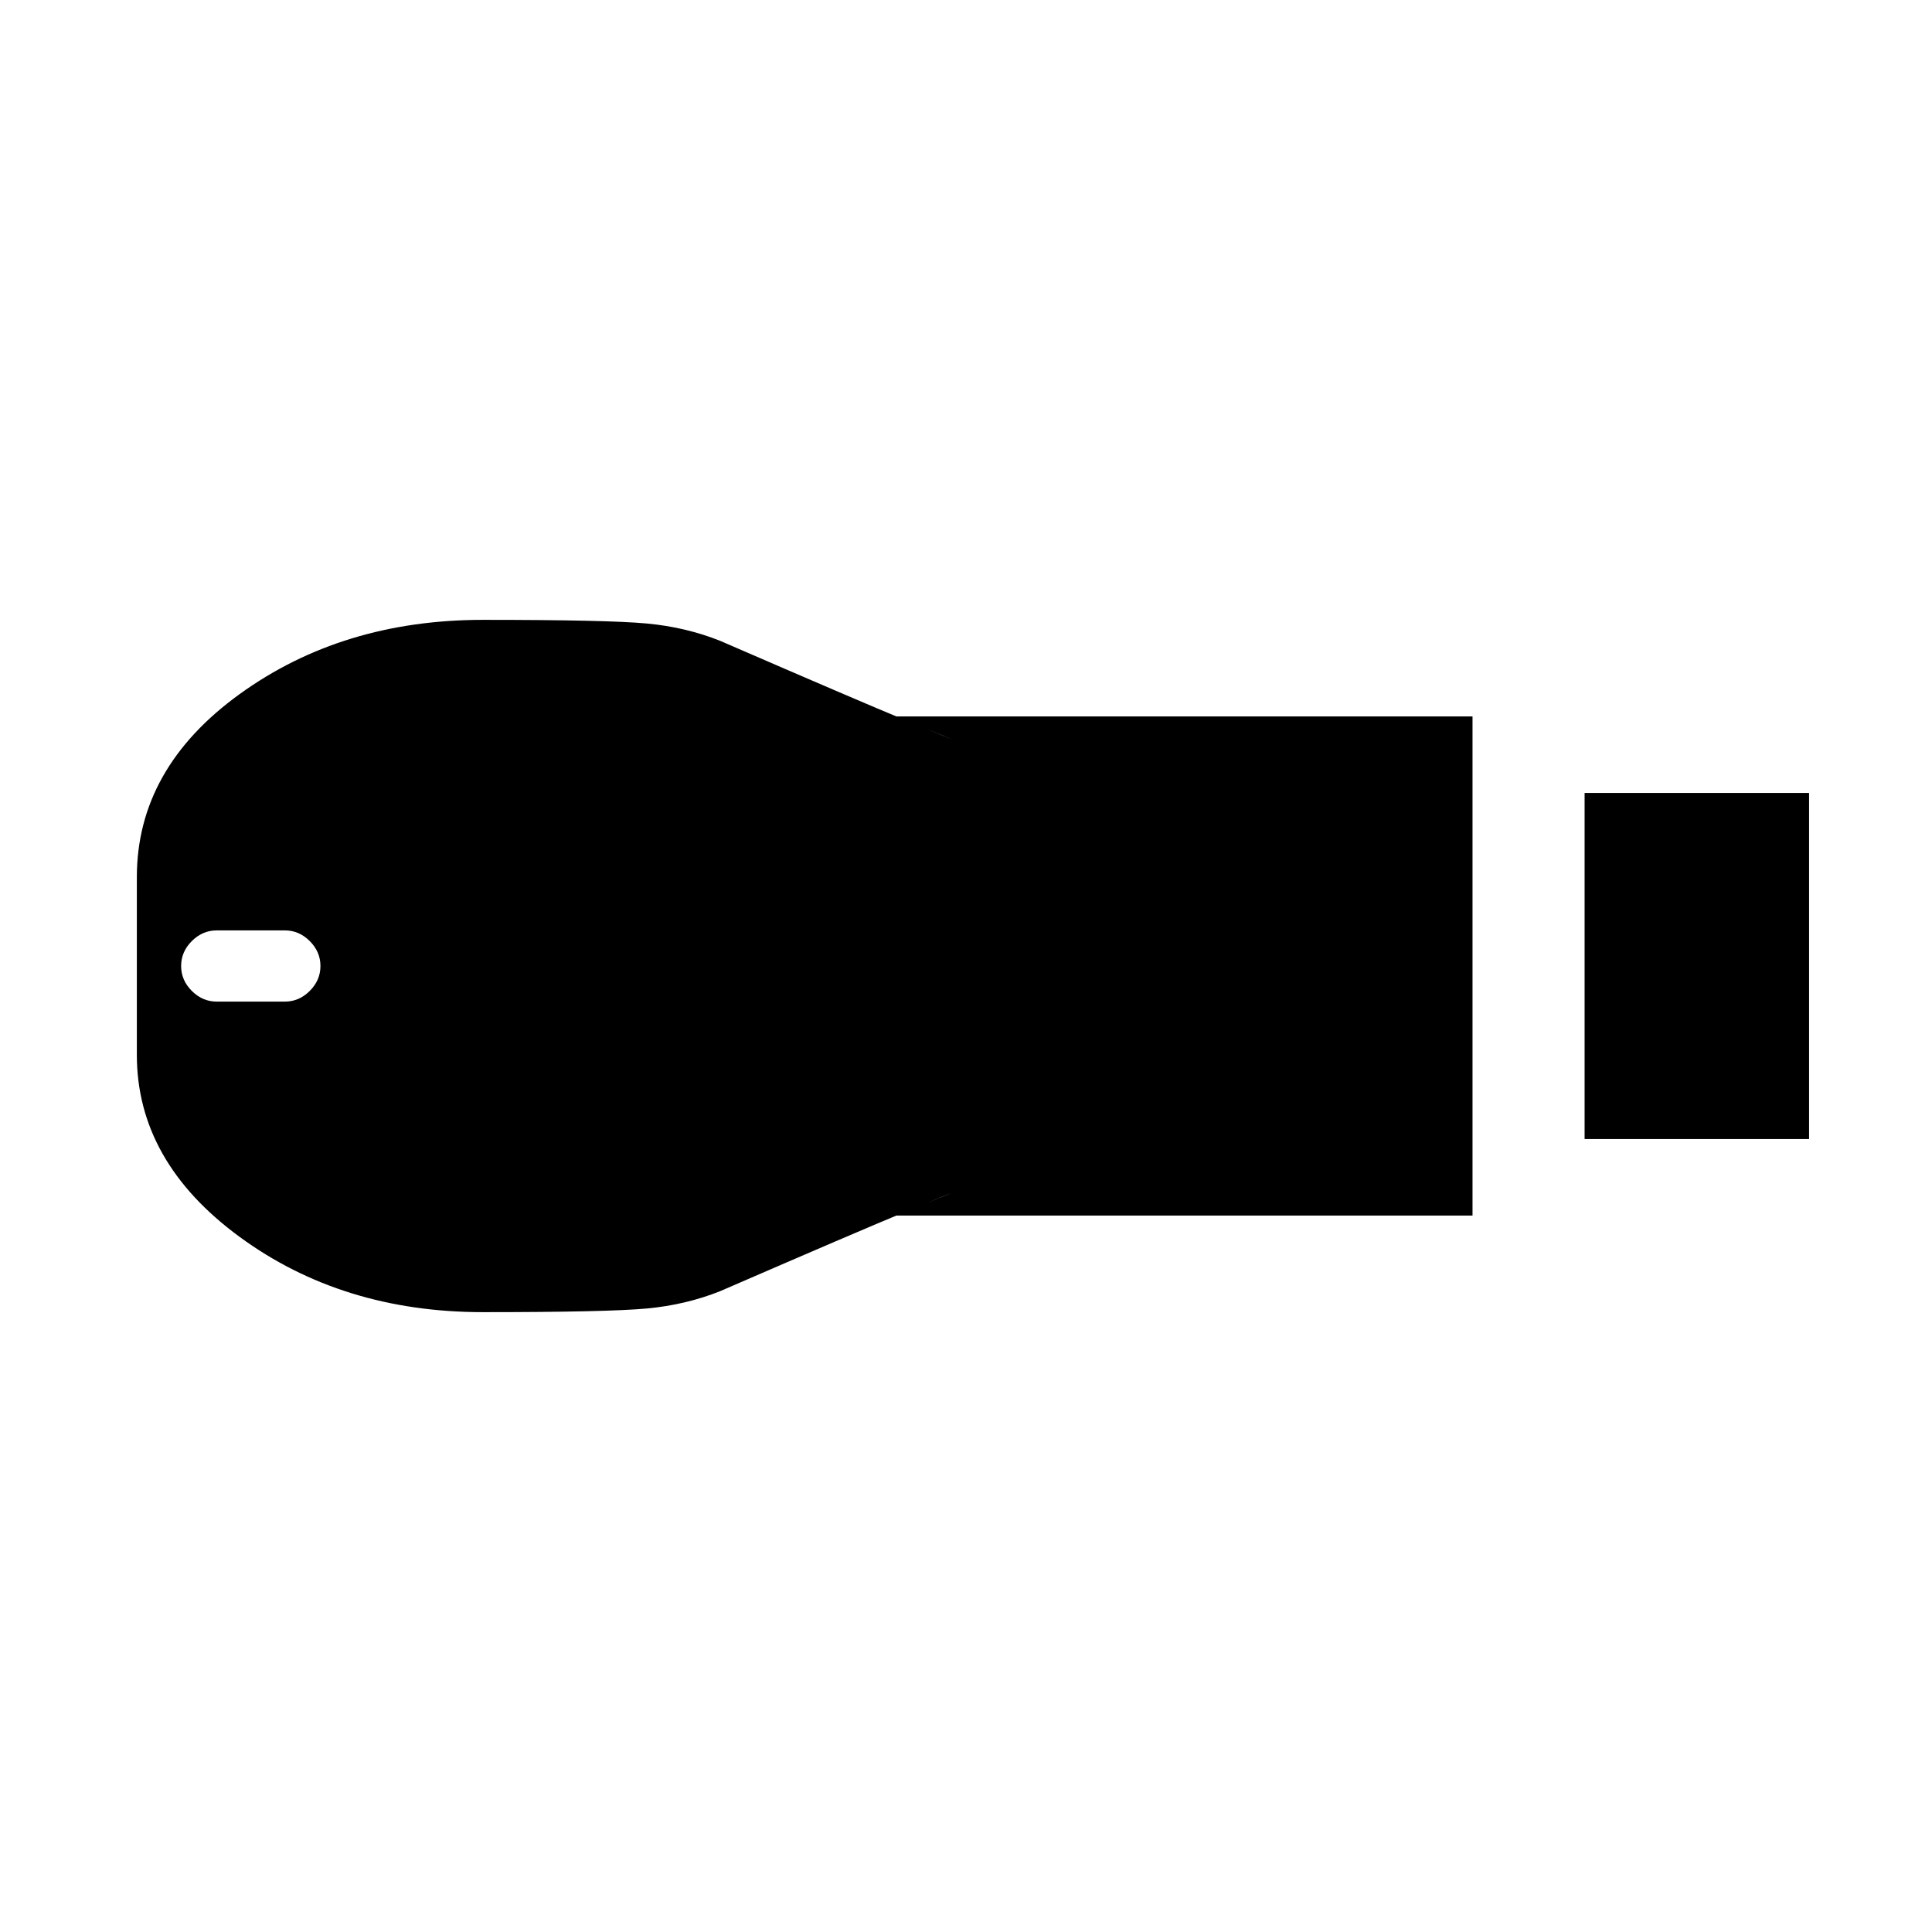 <svg xmlns="http://www.w3.org/2000/svg" height="20" viewBox="0 -960 960 960" width="20"><path d="M787.38-394v-172h111.54v172H787.38ZM240-308q-69.92 0-120.96-37.42Q68-382.85 68-435.85v-88.3q0-54 51.04-90.93Q170.08-652 240-652q61.81 0 81.33 1.81 19.52 1.81 36.59 8.65 69.16 30 91.93 39.39 22.76 9.38 22.38 9.16-.38-.23-13.83-5.62T441-604h290.69v248H441q3.95 0 17.4-5.39t13.83-5.62q.38-.22-22.38 9.16-22.77 9.39-91.93 39.39-17.07 6.84-36.59 8.65Q301.81-308 240-308ZM107.69-462.31h33.85q7.08 0 12.38-5.31 5.31-5.3 5.31-12.38 0-7.08-5.31-12.38-5.3-5.31-12.38-5.31h-33.85q-7.07 0-12.38 5.31Q90-487.08 90-480q0 7.08 5.31 12.38 5.31 5.31 12.38 5.31Z"/></svg>